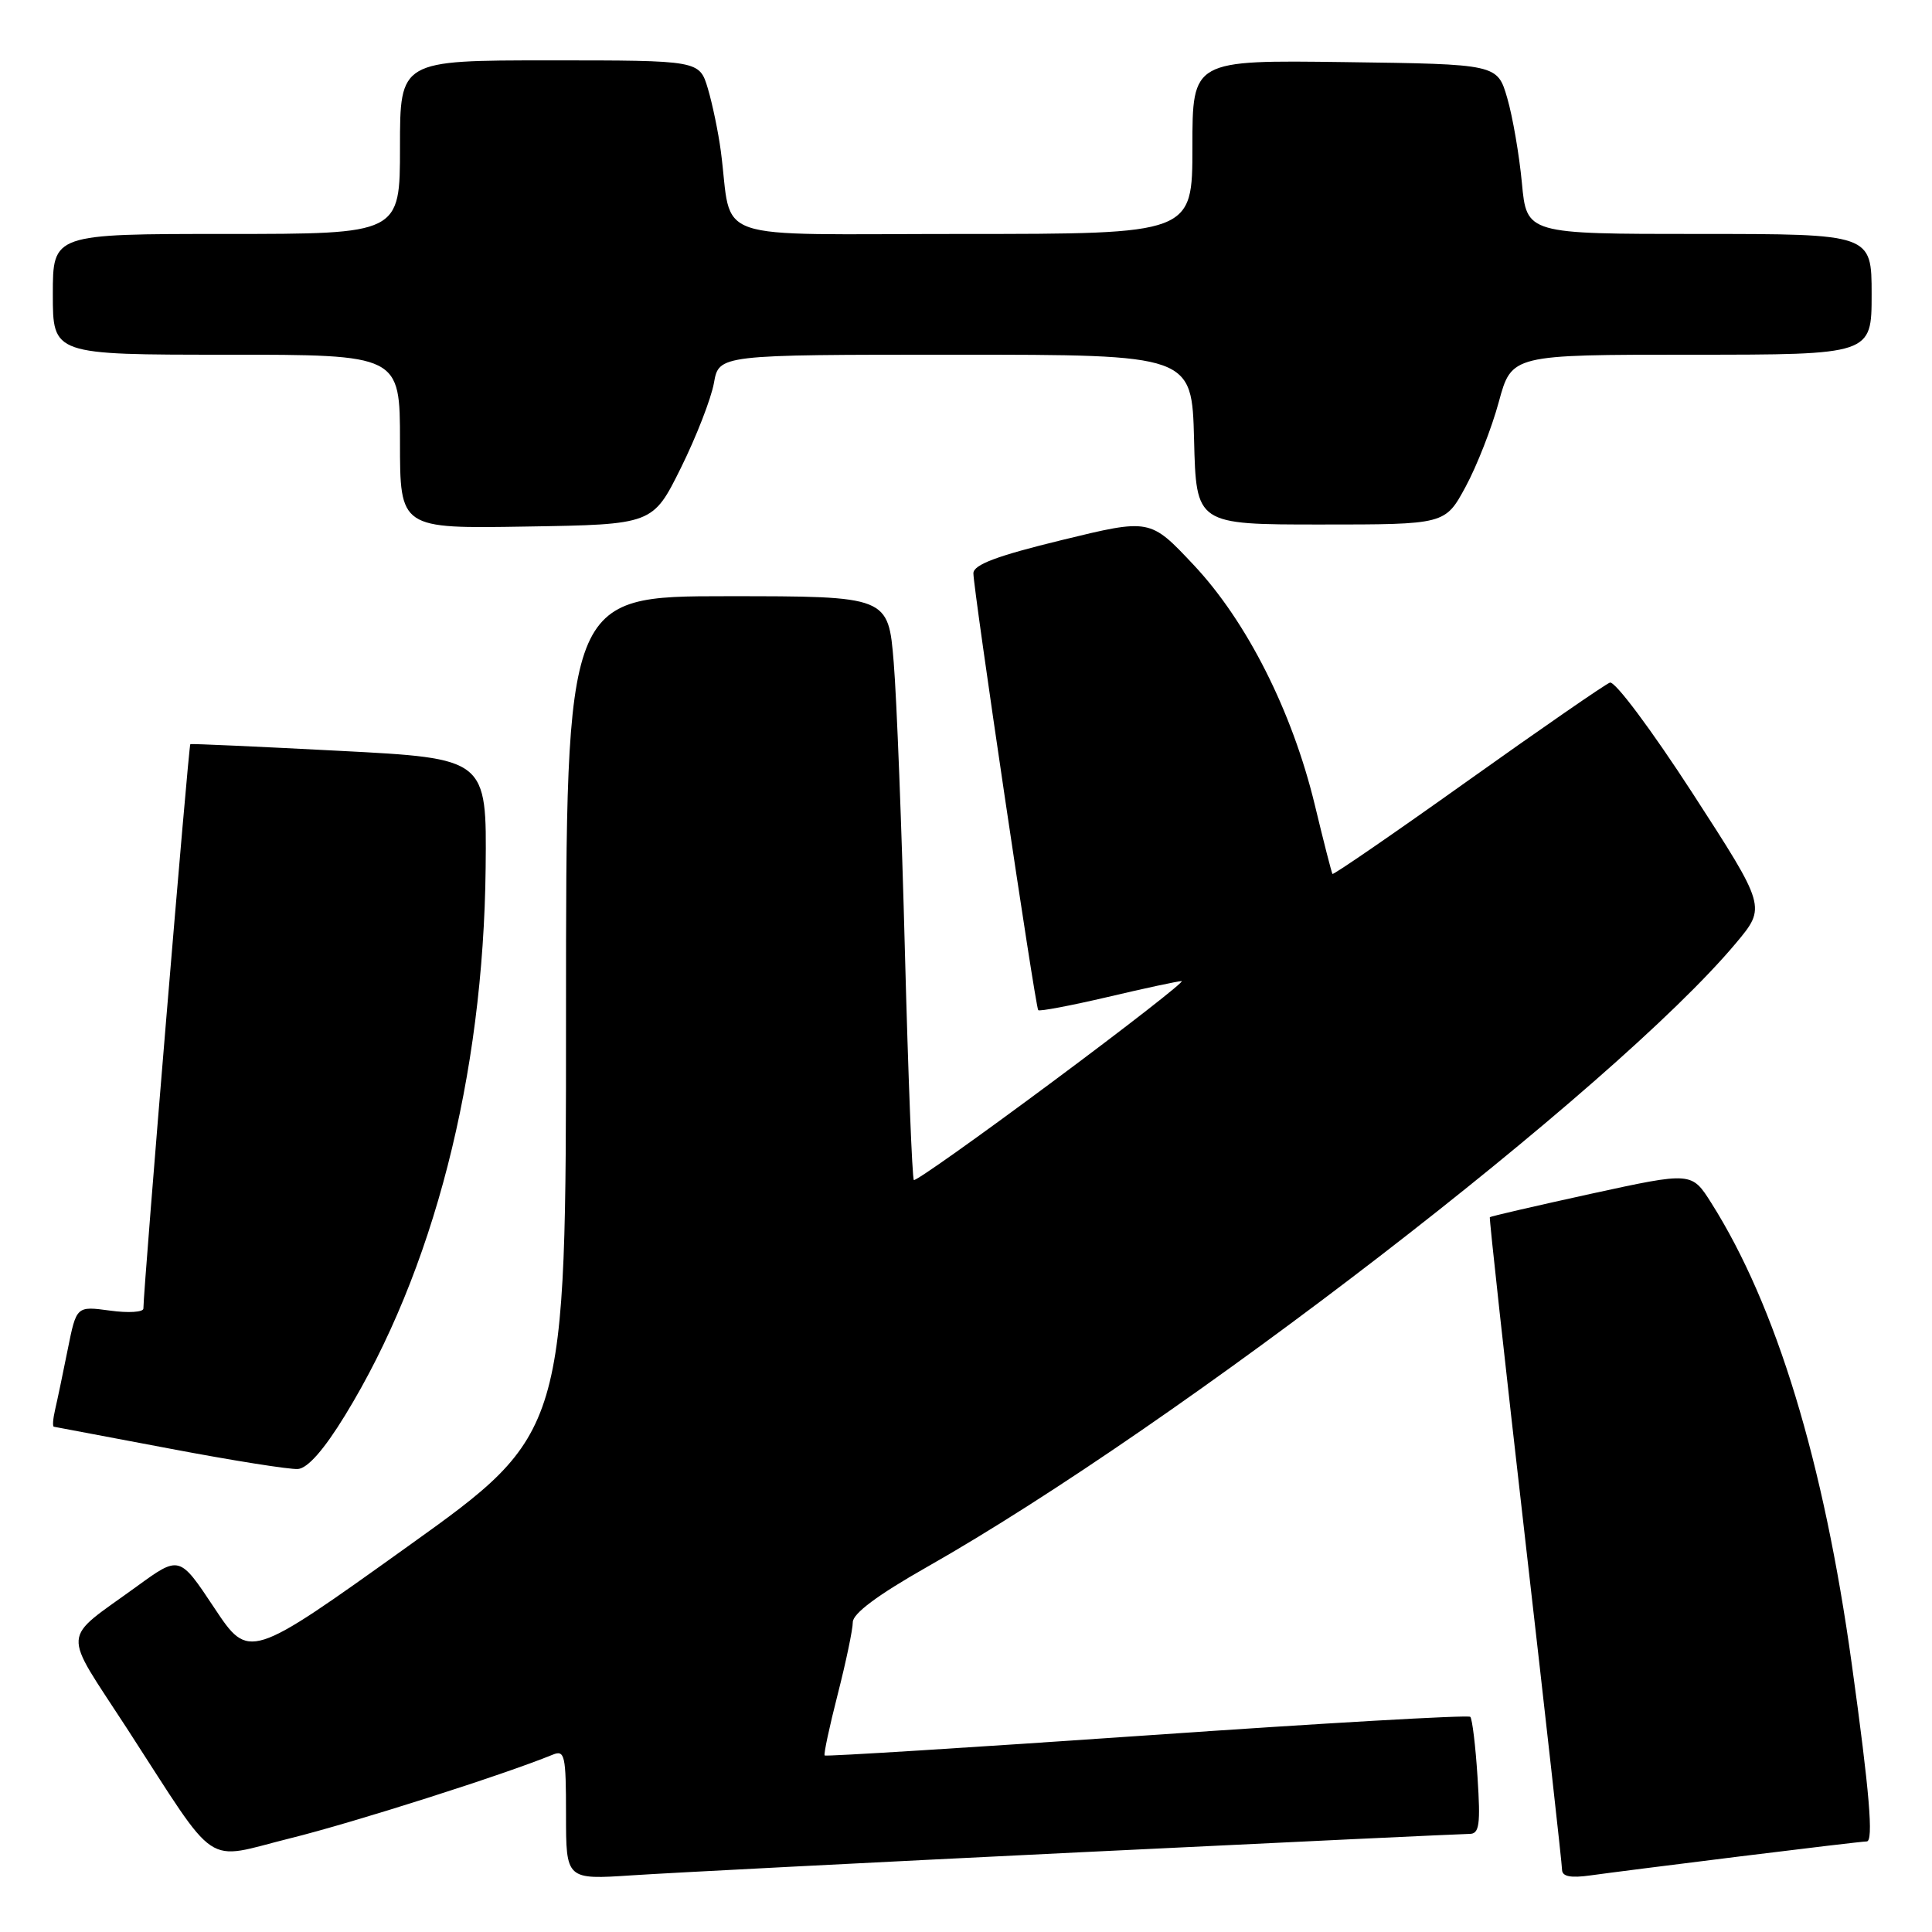 <?xml version="1.0" encoding="UTF-8" standalone="no"?>
<!DOCTYPE svg PUBLIC "-//W3C//DTD SVG 1.1//EN" "http://www.w3.org/Graphics/SVG/1.1/DTD/svg11.dtd" >
<svg xmlns="http://www.w3.org/2000/svg" xmlns:xlink="http://www.w3.org/1999/xlink" version="1.1" viewBox="0 0 256 256">
 <g >
 <path fill="currentColor"
d=" M 142.84 245.45 C 170.53 244.10 193.88 243.00 194.72 243.00 C 196.02 243.00 196.19 241.79 195.78 235.48 C 195.52 231.35 195.08 227.75 194.82 227.49 C 194.55 227.22 175.26 228.33 151.95 229.95 C 128.63 231.56 109.43 232.76 109.27 232.61 C 109.12 232.46 109.90 228.81 111.00 224.51 C 112.10 220.20 113.00 215.90 113.00 214.95 C 113.00 213.80 116.29 211.35 122.75 207.68 C 156.07 188.79 213.95 144.16 230.03 124.96 C 234.03 120.18 234.03 120.18 224.27 105.10 C 218.81 96.68 213.98 90.21 213.32 90.45 C 212.67 90.69 204.18 96.56 194.45 103.49 C 184.73 110.42 176.67 115.96 176.56 115.80 C 176.44 115.63 175.39 111.52 174.22 106.66 C 171.23 94.27 165.21 82.34 158.16 74.85 C 152.39 68.71 152.39 68.71 140.70 71.56 C 132.08 73.66 129.00 74.82 128.98 75.96 C 128.96 77.97 137.18 133.39 137.57 133.85 C 137.73 134.04 141.89 133.25 146.81 132.10 C 151.72 130.94 156.12 130.00 156.58 130.00 C 157.03 130.00 149.33 136.01 139.45 143.35 C 129.58 150.69 121.32 156.55 121.09 156.36 C 120.87 156.17 120.34 142.63 119.91 126.26 C 119.49 109.89 118.82 92.56 118.42 87.75 C 117.70 79.00 117.70 79.00 96.35 79.00 C 75.00 79.00 75.00 79.00 75.00 134.45 C 75.00 189.90 75.00 189.90 54.00 204.93 C 32.99 219.97 32.99 219.97 28.38 213.03 C 23.78 206.10 23.78 206.10 18.14 210.20 C 8.00 217.57 8.13 215.63 16.82 229.02 C 29.16 248.05 26.81 246.47 38.50 243.57 C 46.86 241.50 66.74 235.17 73.25 232.50 C 74.84 231.85 75.00 232.59 75.00 240.43 C 75.00 249.07 75.00 249.07 83.75 248.49 C 88.56 248.17 115.15 246.80 142.84 245.45 Z  M 230.50 245.99 C 239.30 244.90 246.88 244.00 247.35 244.00 C 248.27 244.00 247.73 237.51 245.37 220.50 C 241.66 193.67 235.36 173.00 226.75 159.39 C 224.15 155.28 224.15 155.28 210.87 158.17 C 203.57 159.77 197.51 161.17 197.41 161.28 C 197.31 161.40 199.42 180.62 202.10 204.00 C 204.78 227.38 206.98 247.07 206.98 247.76 C 207.00 248.65 208.12 248.87 210.75 248.50 C 212.81 248.21 221.70 247.08 230.50 245.99 Z  M 45.71 187.56 C 57.42 168.48 64.06 142.63 64.35 115.00 C 64.50 100.50 64.50 100.50 45.00 99.49 C 34.27 98.93 25.37 98.53 25.22 98.60 C 24.99 98.71 19.02 170.52 19.00 173.39 C 19.00 173.87 17.00 174.00 14.57 173.66 C 10.13 173.06 10.13 173.06 8.98 178.78 C 8.35 181.93 7.60 185.51 7.31 186.75 C 7.02 187.99 6.94 189.02 7.14 189.05 C 7.34 189.08 14.25 190.39 22.50 191.95 C 30.75 193.52 38.39 194.73 39.48 194.65 C 40.77 194.55 42.93 192.10 45.71 187.56 Z  M 90.22 62.00 C 92.26 57.88 94.23 52.81 94.60 50.75 C 95.26 47.00 95.26 47.00 126.60 47.00 C 157.93 47.00 157.93 47.00 158.22 58.25 C 158.50 69.50 158.50 69.50 175.00 69.50 C 191.49 69.50 191.49 69.50 194.20 64.50 C 195.69 61.75 197.67 56.69 198.60 53.25 C 200.30 47.00 200.30 47.00 224.15 47.00 C 248.00 47.00 248.00 47.00 248.00 39.00 C 248.00 31.00 248.00 31.00 225.14 31.00 C 202.29 31.00 202.29 31.00 201.66 24.25 C 201.31 20.54 200.44 15.48 199.72 13.00 C 198.41 8.50 198.41 8.50 178.21 8.23 C 158.00 7.96 158.00 7.96 158.00 19.48 C 158.00 31.00 158.00 31.00 127.55 31.00 C 93.29 31.00 97.14 32.32 95.51 20.00 C 95.18 17.52 94.41 13.81 93.80 11.75 C 92.68 8.00 92.68 8.00 72.84 8.00 C 53.00 8.00 53.00 8.00 53.00 19.50 C 53.00 31.00 53.00 31.00 30.00 31.00 C 7.00 31.00 7.00 31.00 7.00 39.00 C 7.00 47.00 7.00 47.00 30.00 47.00 C 53.00 47.00 53.00 47.00 53.00 58.52 C 53.00 70.05 53.00 70.05 69.75 69.77 C 86.50 69.50 86.50 69.50 90.22 62.00 Z "/>
</g>
</svg>